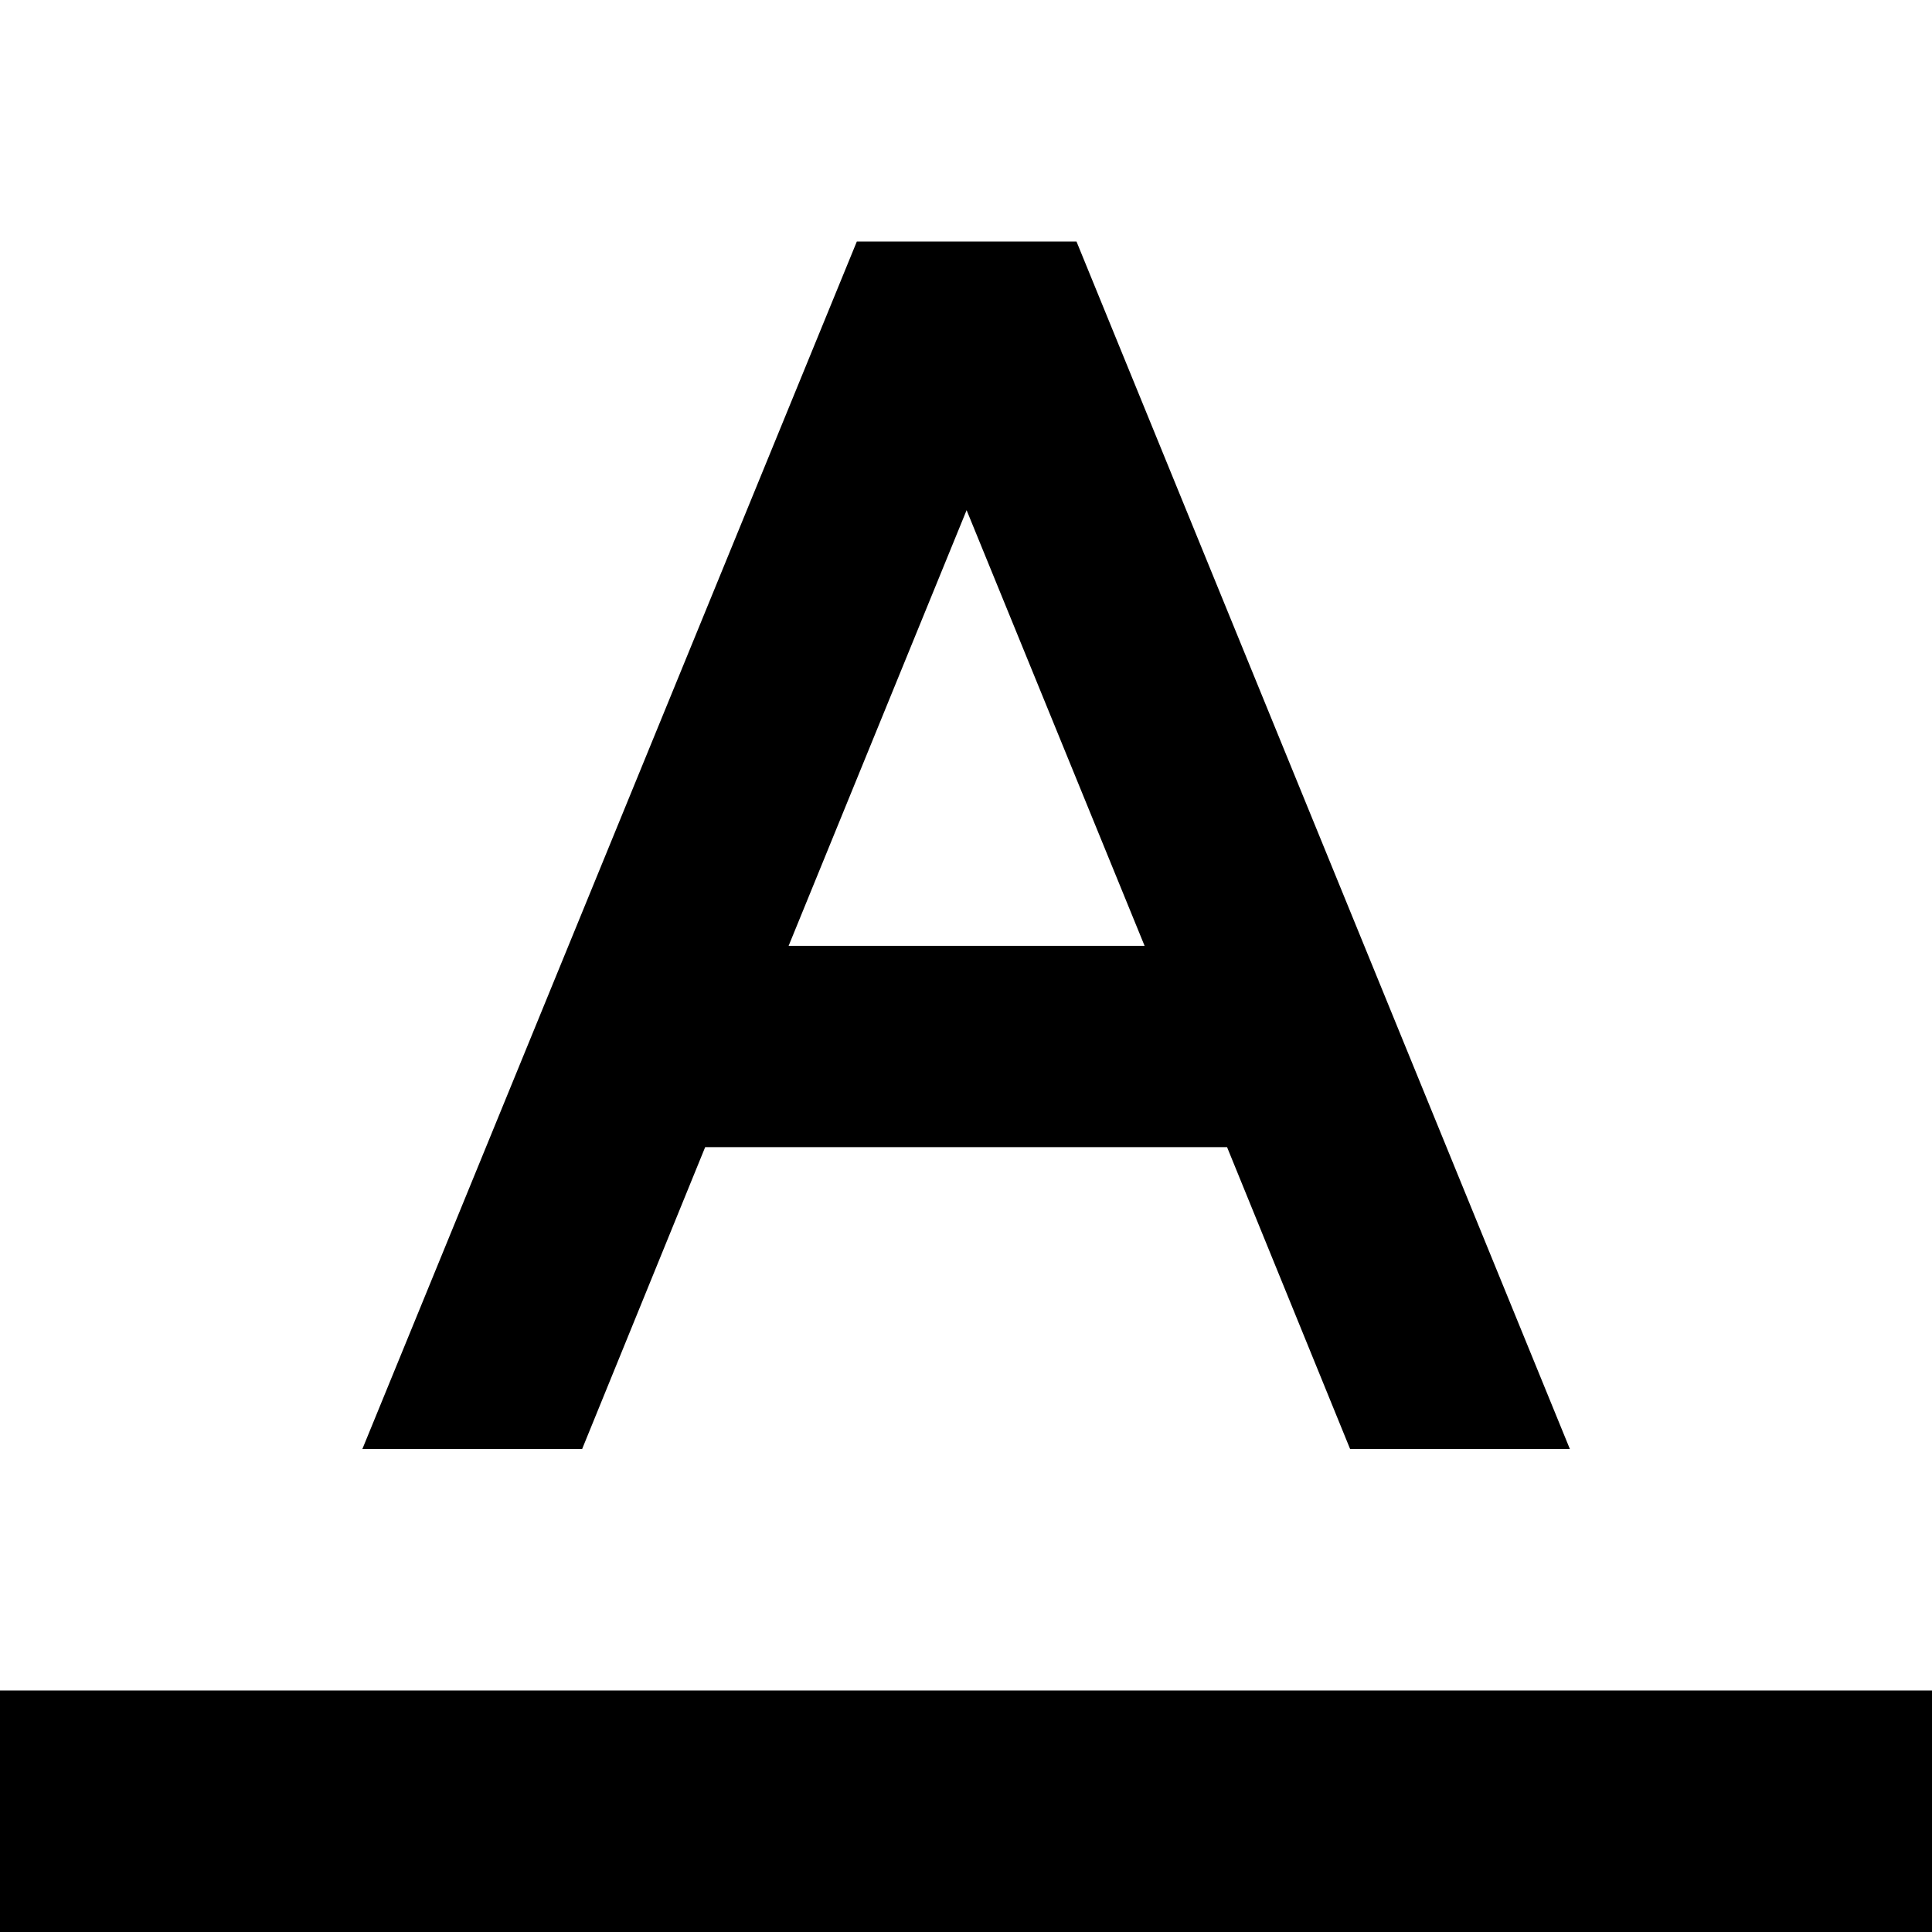<svg width="16" height="16" viewBox="0 0 16 16" xmlns="http://www.w3.org/2000/svg" fill="currentColor"><path fill-rule="evenodd" clip-rule="evenodd" d="M7.095 2h1.82l4.086 10h-1.82l-1.019-2.5h-4.322l-1.019 2.5h-1.82l4.095-10zm.91 2.225l-1.474 3.608h2.948l-1.474-3.608z"/><path d="M16 14h-16v2h16v-2z"/></svg>